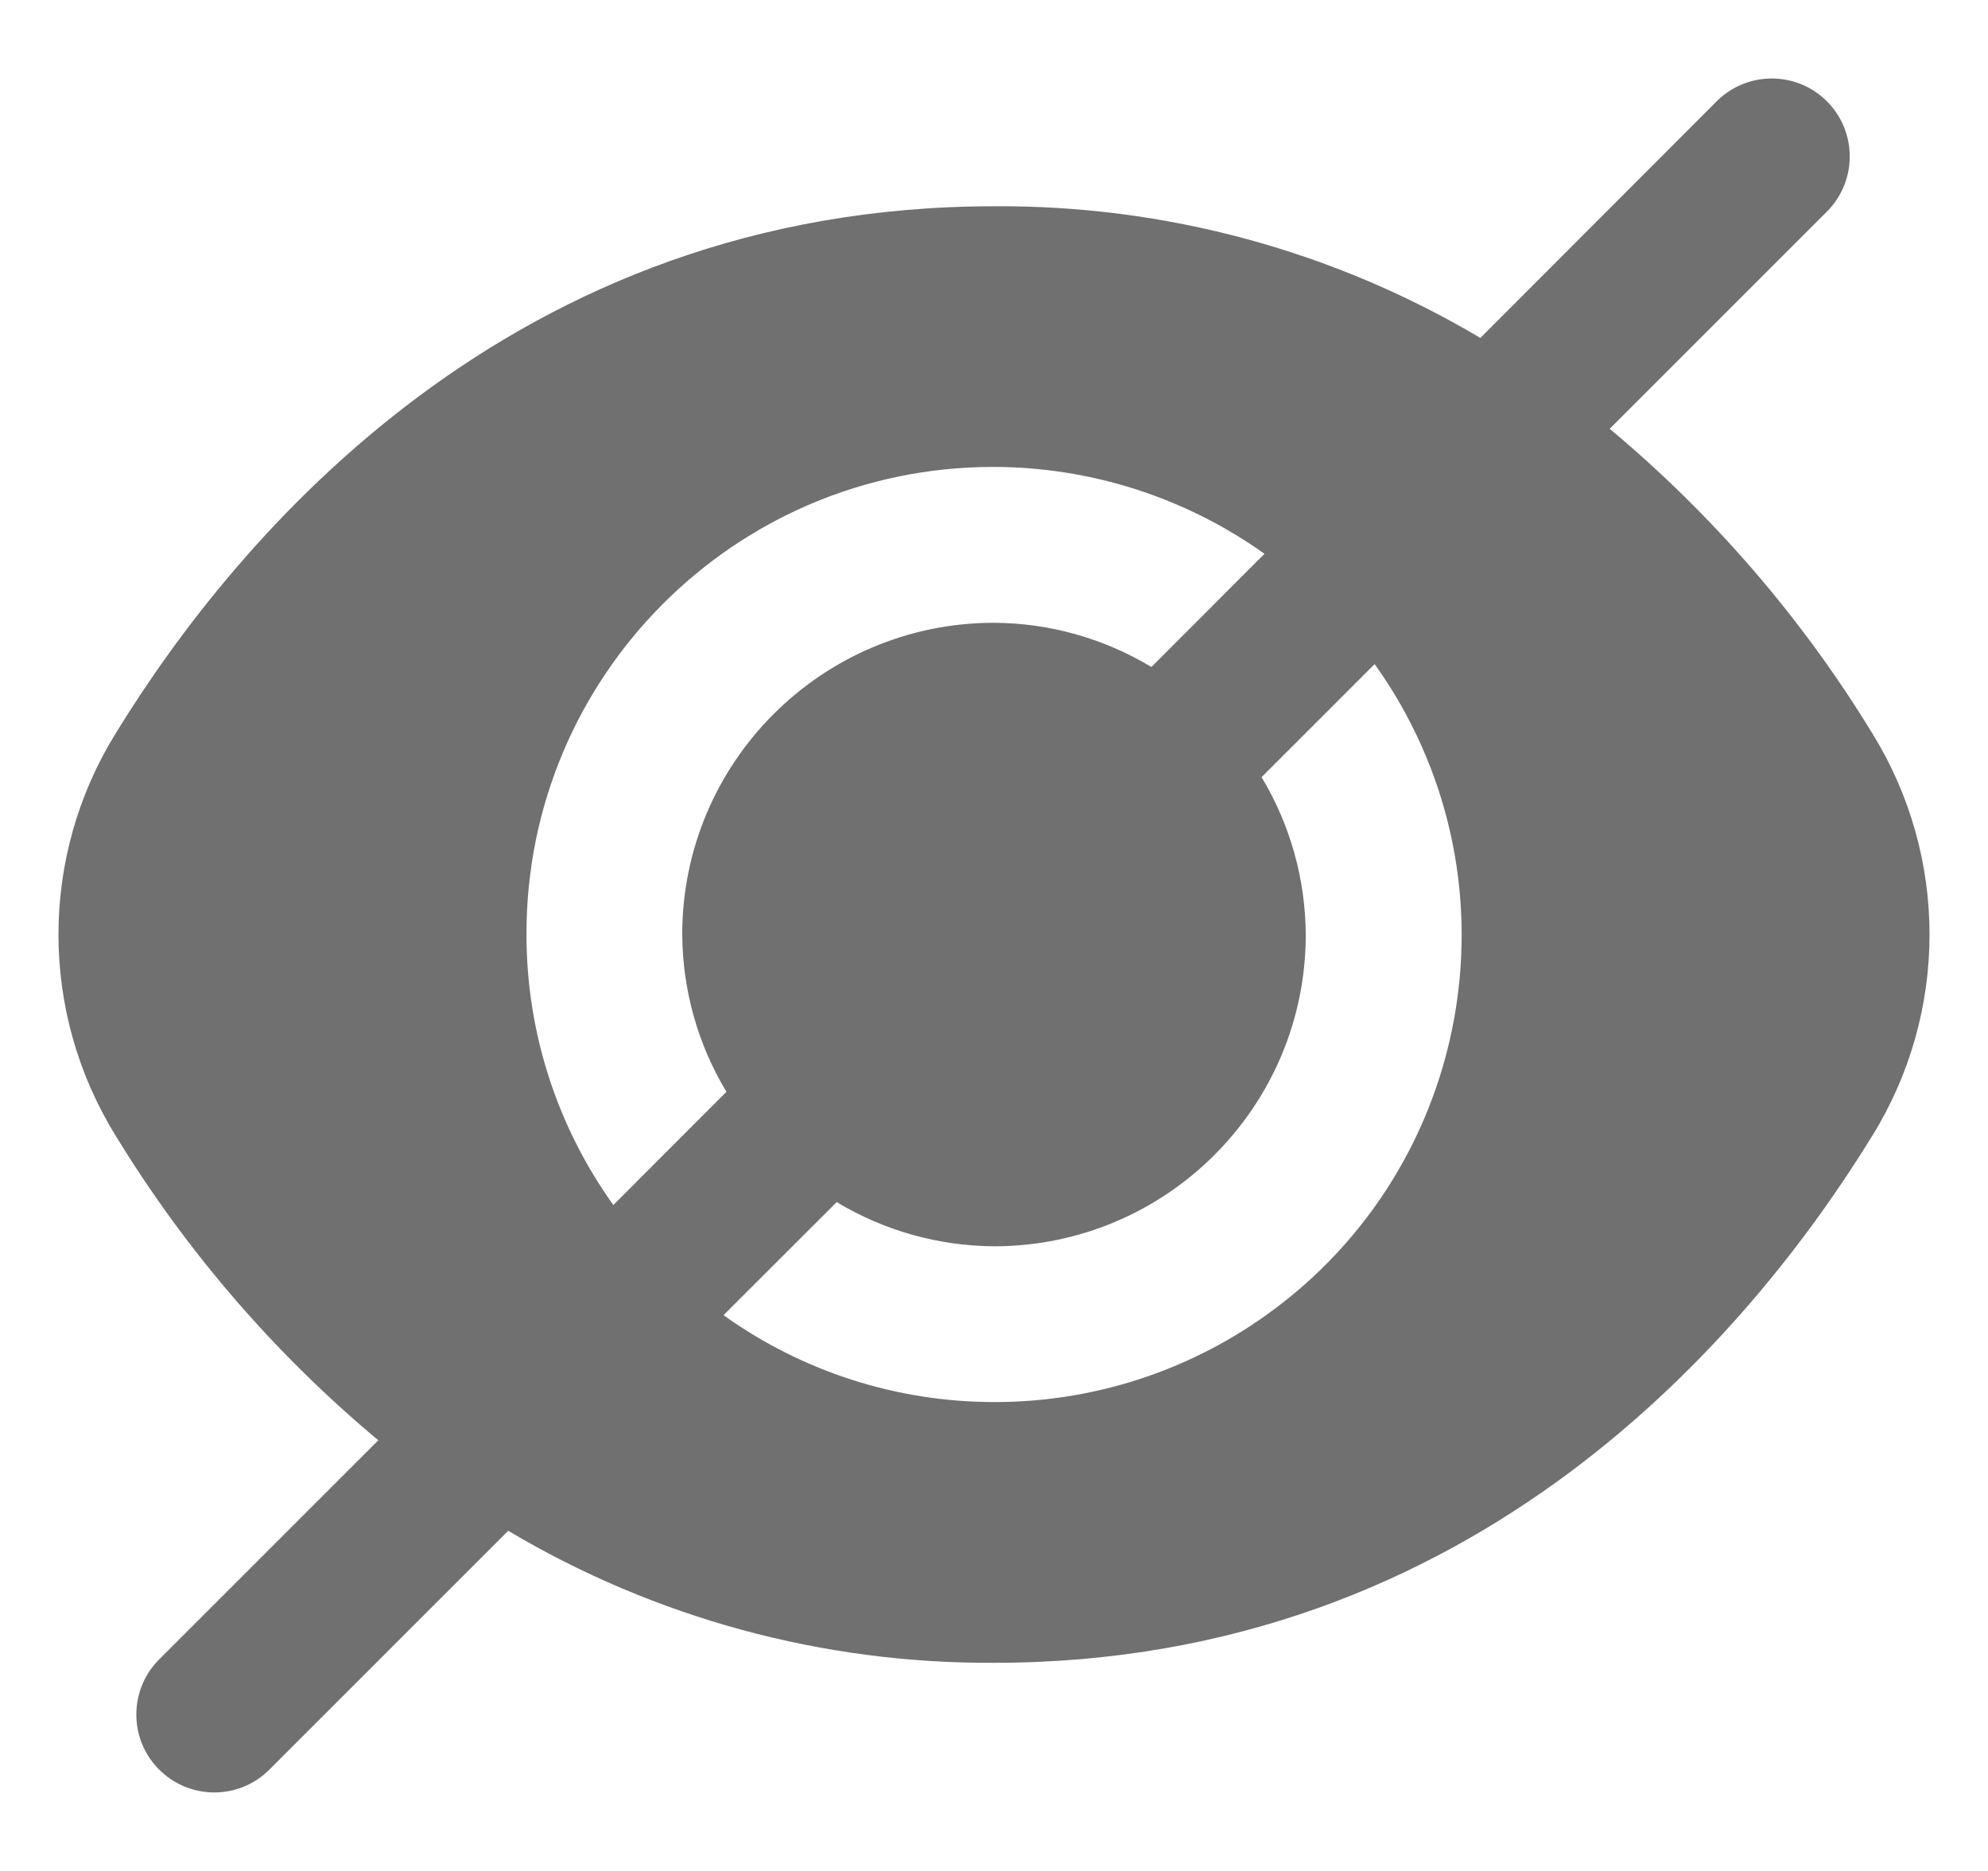 <svg width="17" height="16" viewBox="0 0 17 16" fill="none" xmlns="http://www.w3.org/2000/svg">
<g clip-path="url(#clip0_2085_408)">
<path d="M16.011 6.272C15.41 5.287 14.651 4.407 13.765 3.667L15.631 1.801C15.886 1.536 15.879 1.114 15.614 0.858C15.356 0.609 14.947 0.609 14.688 0.858L12.659 2.89C11.401 2.143 9.963 1.754 8.5 1.764C4.374 1.764 2.023 4.588 0.989 6.272C0.337 7.326 0.337 8.658 0.989 9.712C1.59 10.697 2.349 11.577 3.235 12.317L1.369 14.183C1.105 14.438 1.097 14.861 1.353 15.125C1.609 15.39 2.031 15.397 2.295 15.142C2.301 15.136 2.306 15.131 2.312 15.125L4.346 13.091C5.602 13.838 7.038 14.228 8.5 14.22C12.626 14.22 14.977 11.395 16.011 9.712C16.663 8.658 16.663 7.326 16.011 6.272ZM4.502 7.992C4.498 5.787 6.282 3.997 8.486 3.993C9.321 3.992 10.134 4.252 10.813 4.736L9.846 5.704C9.439 5.459 8.974 5.328 8.5 5.326C7.028 5.326 5.834 6.52 5.834 7.992C5.837 8.466 5.967 8.931 6.212 9.337L5.245 10.305C4.761 9.63 4.502 8.822 4.502 7.992ZM8.5 11.99C7.67 11.99 6.861 11.73 6.187 11.247L7.155 10.28C7.561 10.525 8.026 10.655 8.5 10.658C9.972 10.658 11.166 9.464 11.166 7.992C11.163 7.517 11.033 7.053 10.788 6.646L11.755 5.679C13.037 7.473 12.621 9.966 10.827 11.247C10.148 11.732 9.334 11.992 8.5 11.99Z" fill="#707070"/>
</g>
<defs>
<clipPath id="clip0_2085_408">
<rect width="16" height="16" fill="white" transform="translate(0.5)"/>
</clipPath>
</defs>
</svg>
